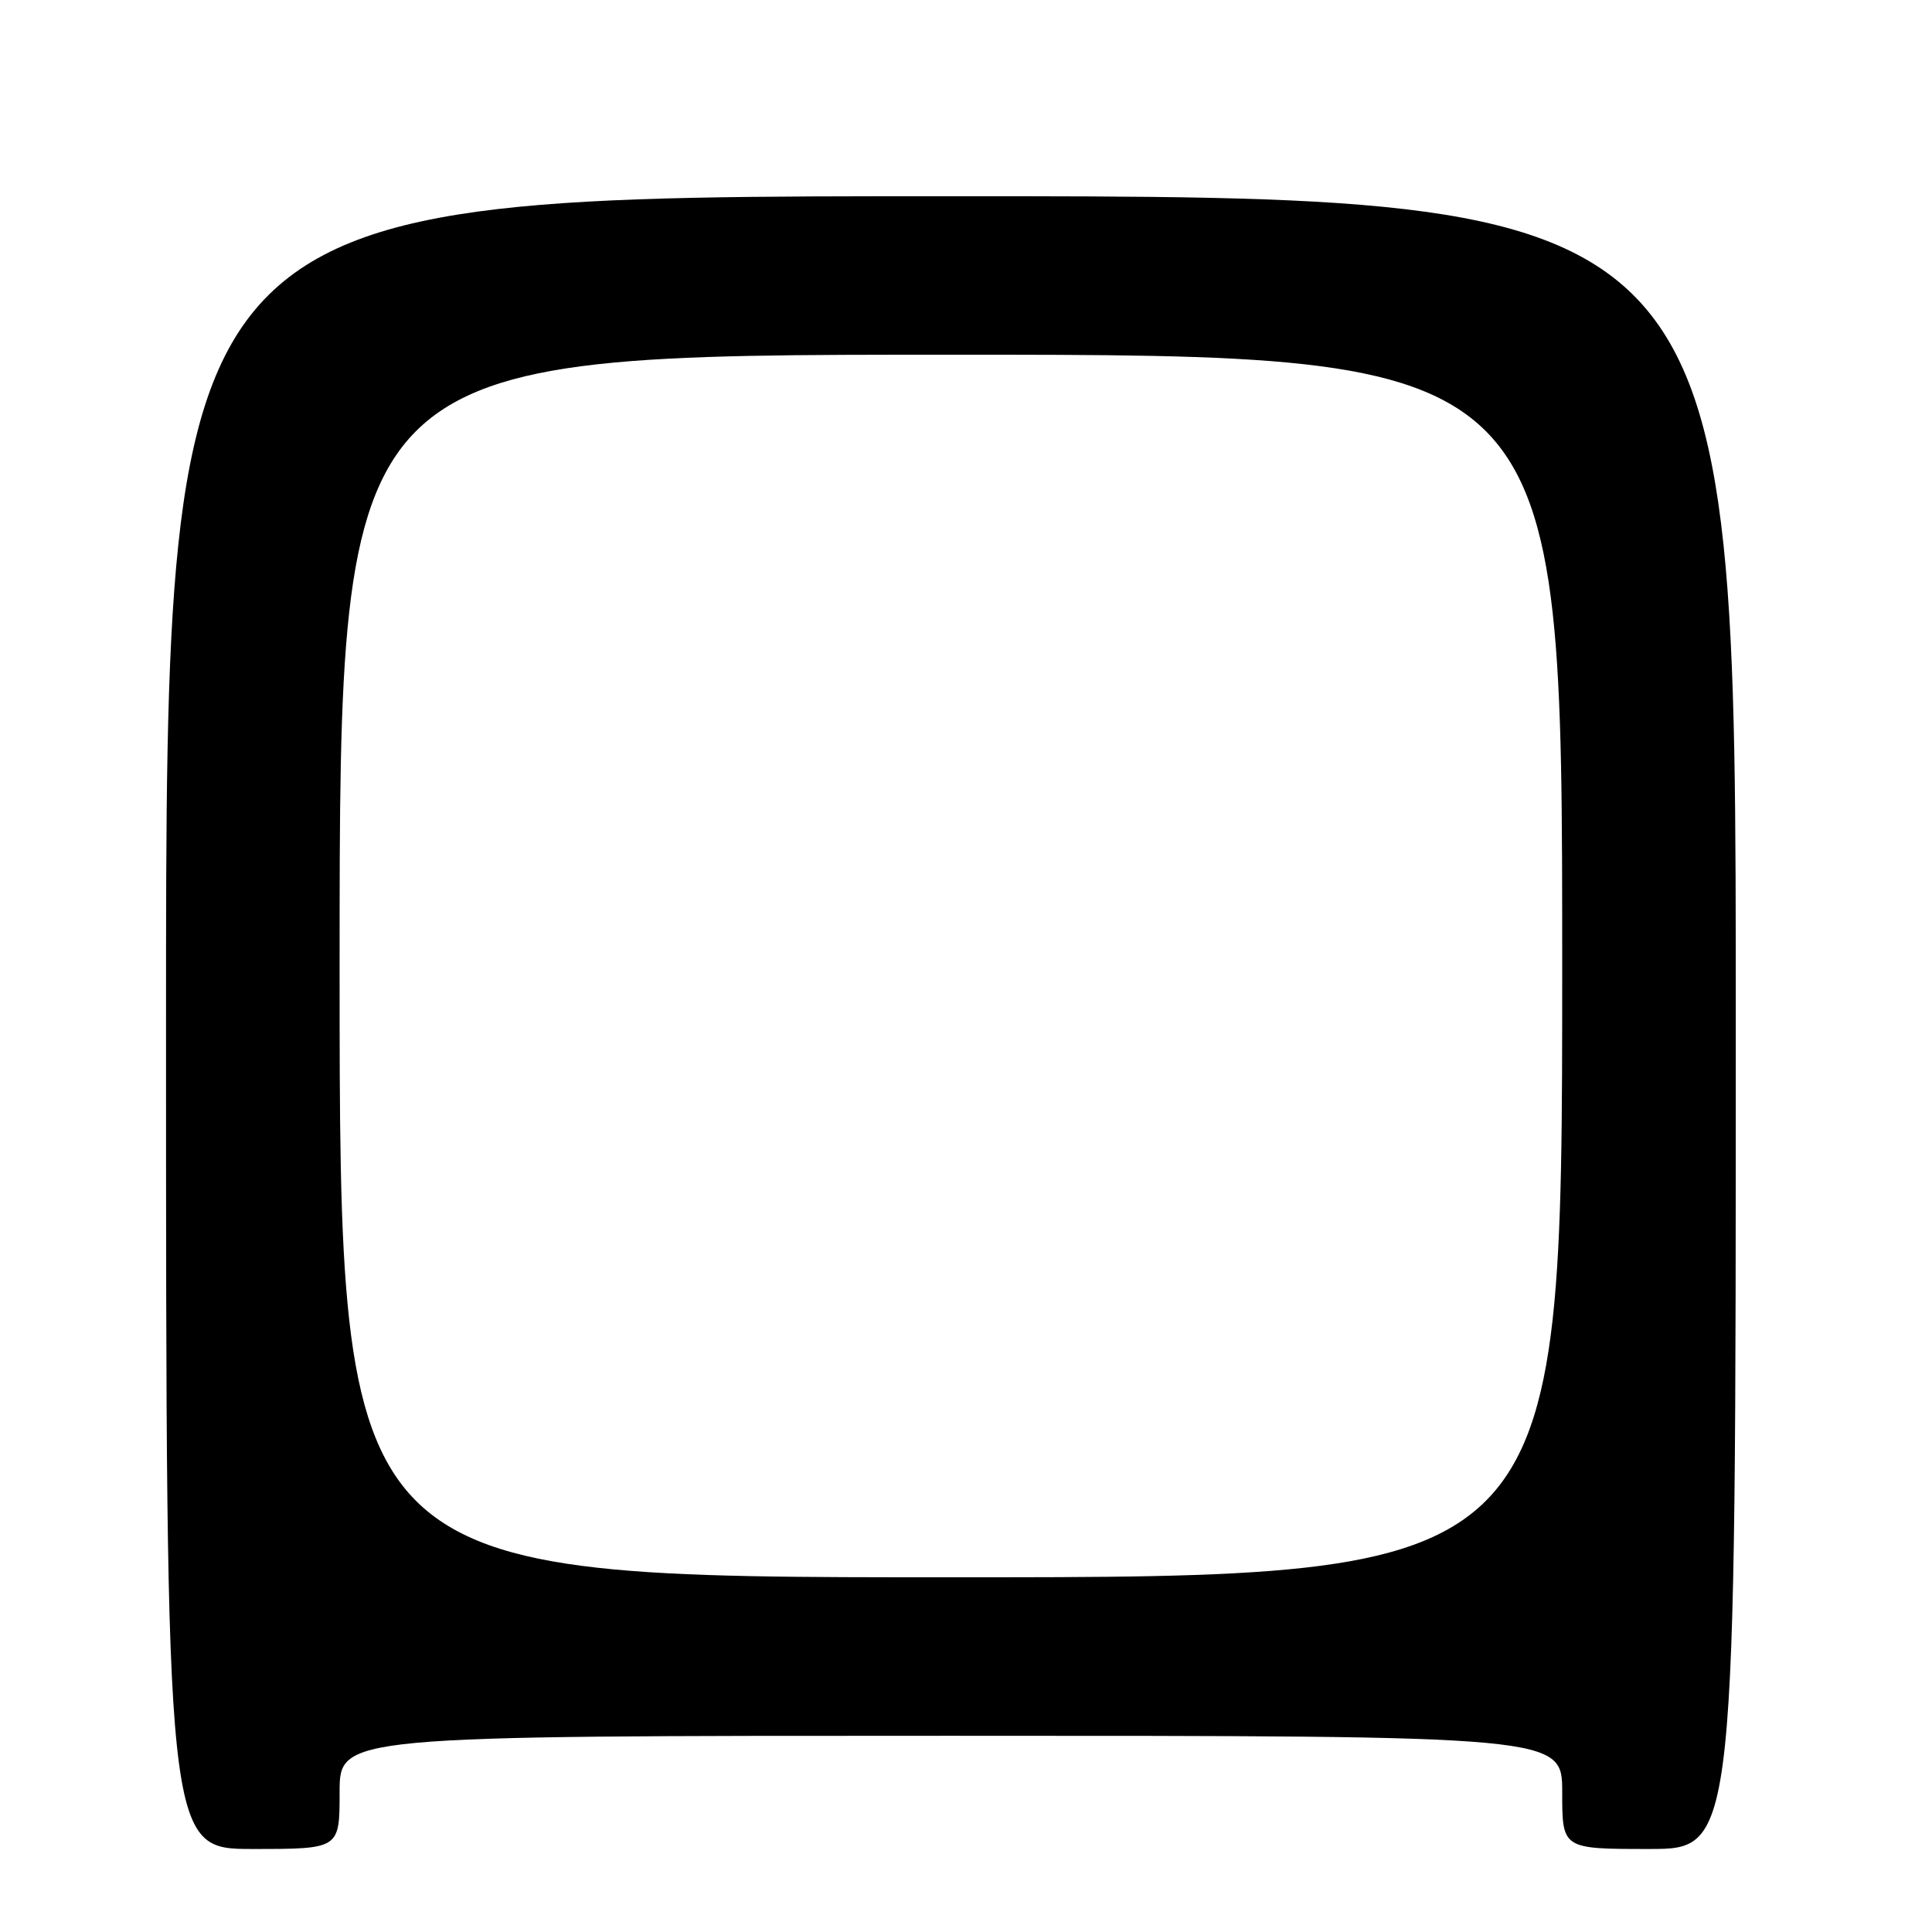 <?xml version="1.0" encoding="UTF-8" standalone="no"?>
<!DOCTYPE svg PUBLIC "-//W3C//DTD SVG 1.1//EN" "http://www.w3.org/Graphics/SVG/1.1/DTD/svg11.dtd" >
<svg xmlns="http://www.w3.org/2000/svg" xmlns:xlink="http://www.w3.org/1999/xlink" version="1.1" viewBox="0 0 256 256">
 <g >
 <path fill="currentColor"
d=" M 45.00 237.50 C 45.00 230.00 45.00 230.00 126.00 230.00 C 207.00 230.00 207.00 230.00 207.00 237.50 C 207.00 245.00 207.00 245.00 218.50 245.00 C 230.00 245.00 230.00 245.00 230.00 135.50 C 230.00 26.00 230.00 26.00 126.00 26.00 C 22.00 26.00 22.00 26.00 22.00 135.50 C 22.00 245.00 22.00 245.00 33.50 245.00 C 45.00 245.00 45.00 245.00 45.00 237.50 Z  M 45.00 128.00 C 45.00 47.00 45.00 47.00 126.00 47.00 C 207.00 47.00 207.00 47.00 207.00 128.00 C 207.00 209.00 207.00 209.00 126.00 209.00 C 45.00 209.00 45.00 209.00 45.00 128.00 Z "/>
</g>
</svg>